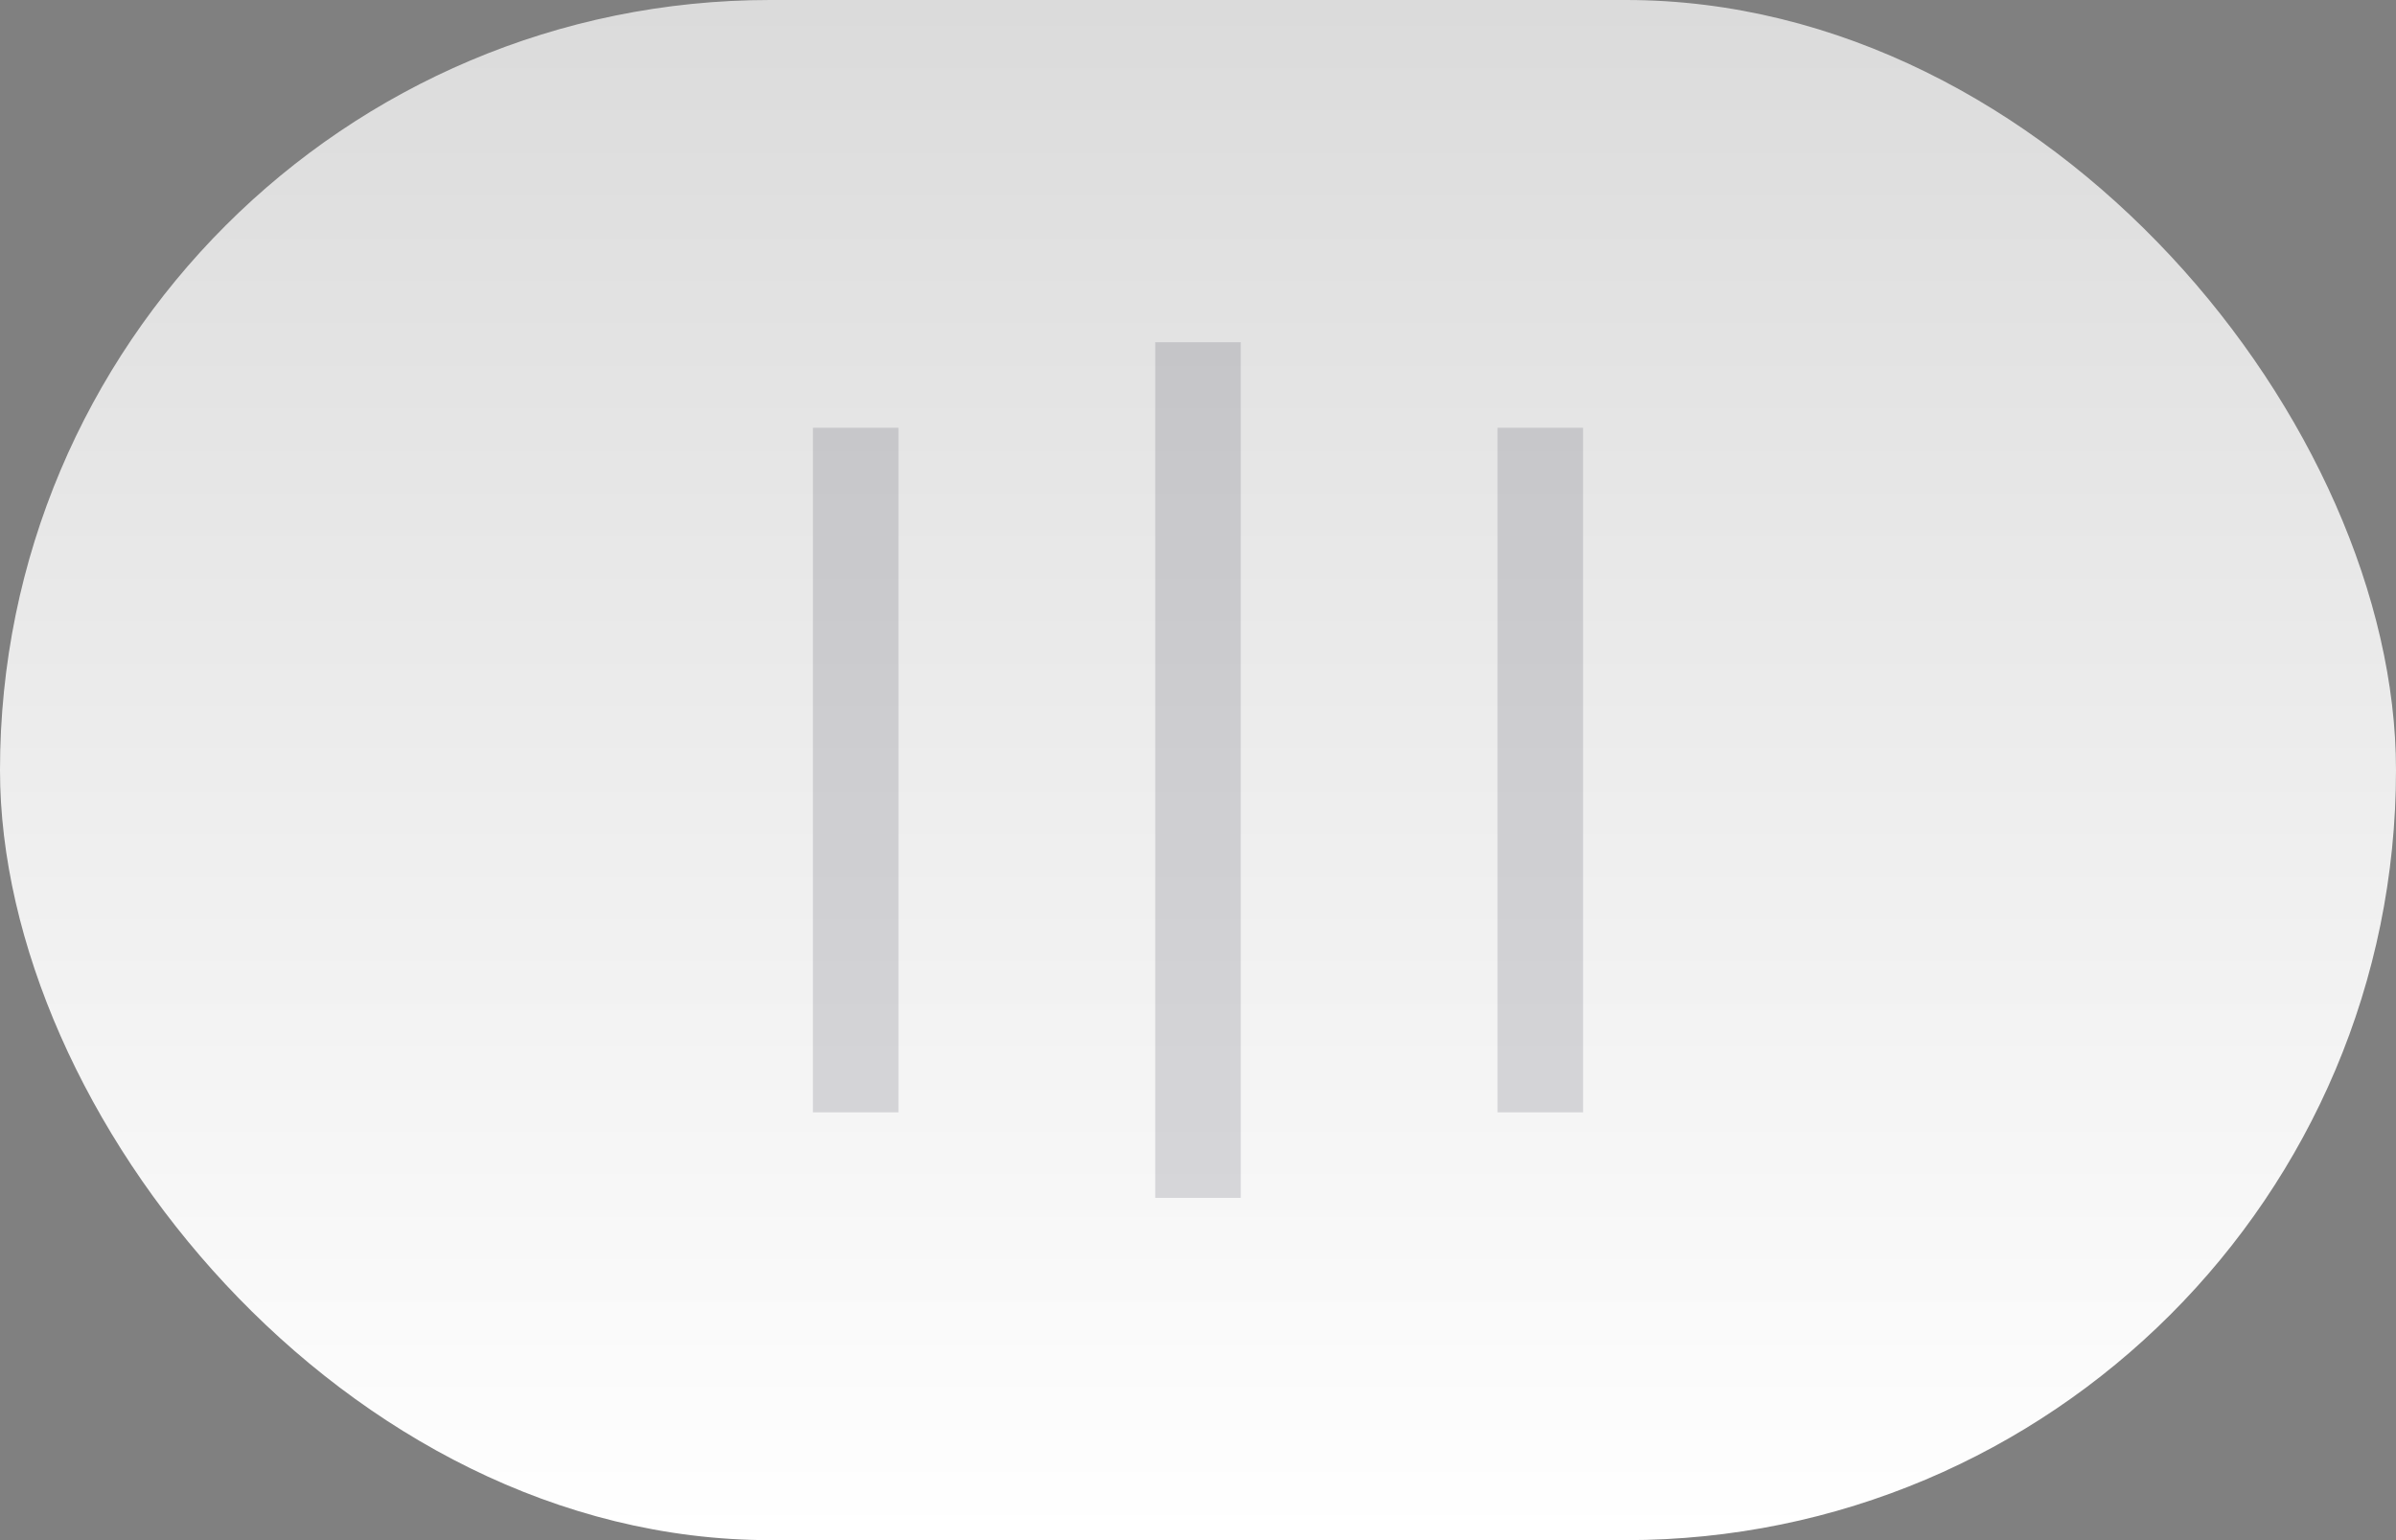 <svg width="28" height="18" xmlns="http://www.w3.org/2000/svg"><rect width="100%" height="100%" fill="#808080" stroke="none"/><defs><linearGradient x1="50%" y1="0%" x2="50%" y2="100%" id="a"><stop stop-color="#DBDBDB" offset="0%"/><stop stop-color="#FFF" offset="100%"/></linearGradient></defs><g fill="none" fill-rule="evenodd"><rect fill="url(#a)" width="28" height="18" rx="9"/><path d="M14.5 4v10h-1V4h1zm4 1v8h-1V5h1zm-8 0v8h-1V5h1z" fill="#1F2033" opacity=".15"/></g></svg>